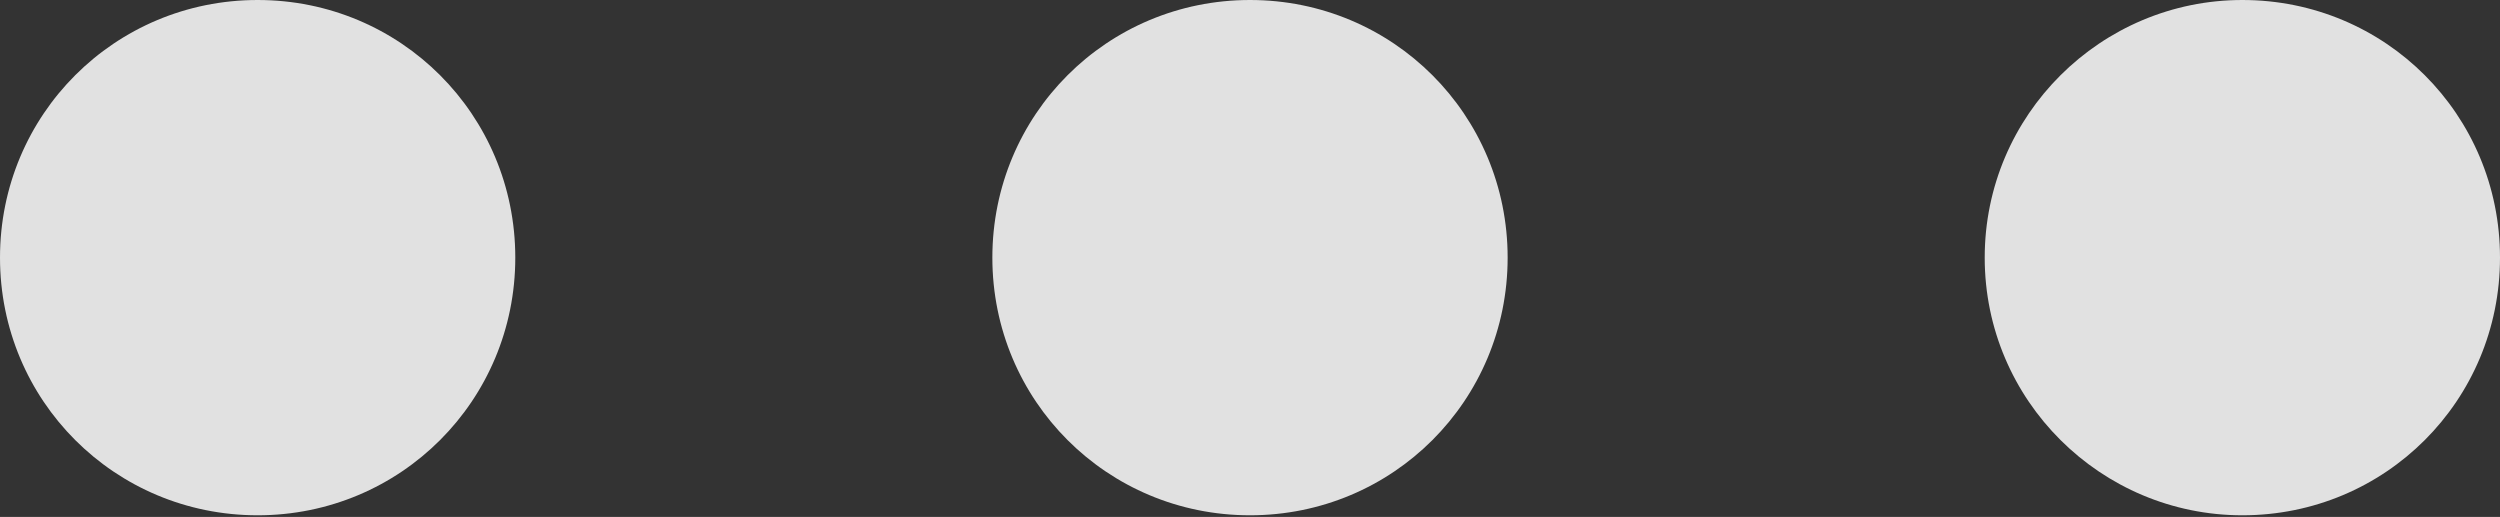 <?xml version="1.0" encoding="UTF-8"?>
<!--Generator: Apple Native CoreSVG 326-->
<!DOCTYPE svg
PUBLIC "-//W3C//DTD SVG 1.1//EN"
       "http://www.w3.org/Graphics/SVG/1.1/DTD/svg11.dtd">
<svg version="1.1" xmlns="http://www.w3.org/2000/svg" xmlns:xlink="http://www.w3.org/1999/xlink" viewBox="0 0 188 38.875">
 <rect x="0" y="0" width="188" height="38.875" fill="#333333" stroke="none"/>
 <g>
  <rect height="38.875" opacity="0" width="188" x="0" y="0"/>
  <path d="M168.625 38.75C179.375 38.75 188 30.125 188 19.375C188 8.625 179.375 0 168.625 0C158 0 149.25 8.625 149.25 19.375C149.25 30.125 158 38.75 168.625 38.75Z" fill="white" fill-opacity="0.85"/>
  <path d="M94 38.75C104.75 38.75 113.375 30.125 113.375 19.375C113.375 8.625 104.75 0 94 0C83.25 0 74.625 8.625 74.625 19.375C74.625 30.125 83.25 38.75 94 38.75Z" fill="white" fill-opacity="0.85"/>
  <path d="M19.375 38.75C30.125 38.75 38.75 30.125 38.75 19.375C38.75 8.625 30.125 0 19.375 0C8.625 0 0 8.625 0 19.375C0 30.125 8.625 38.75 19.375 38.75Z" fill="white" fill-opacity="0.85"/>
 </g>
</svg>
